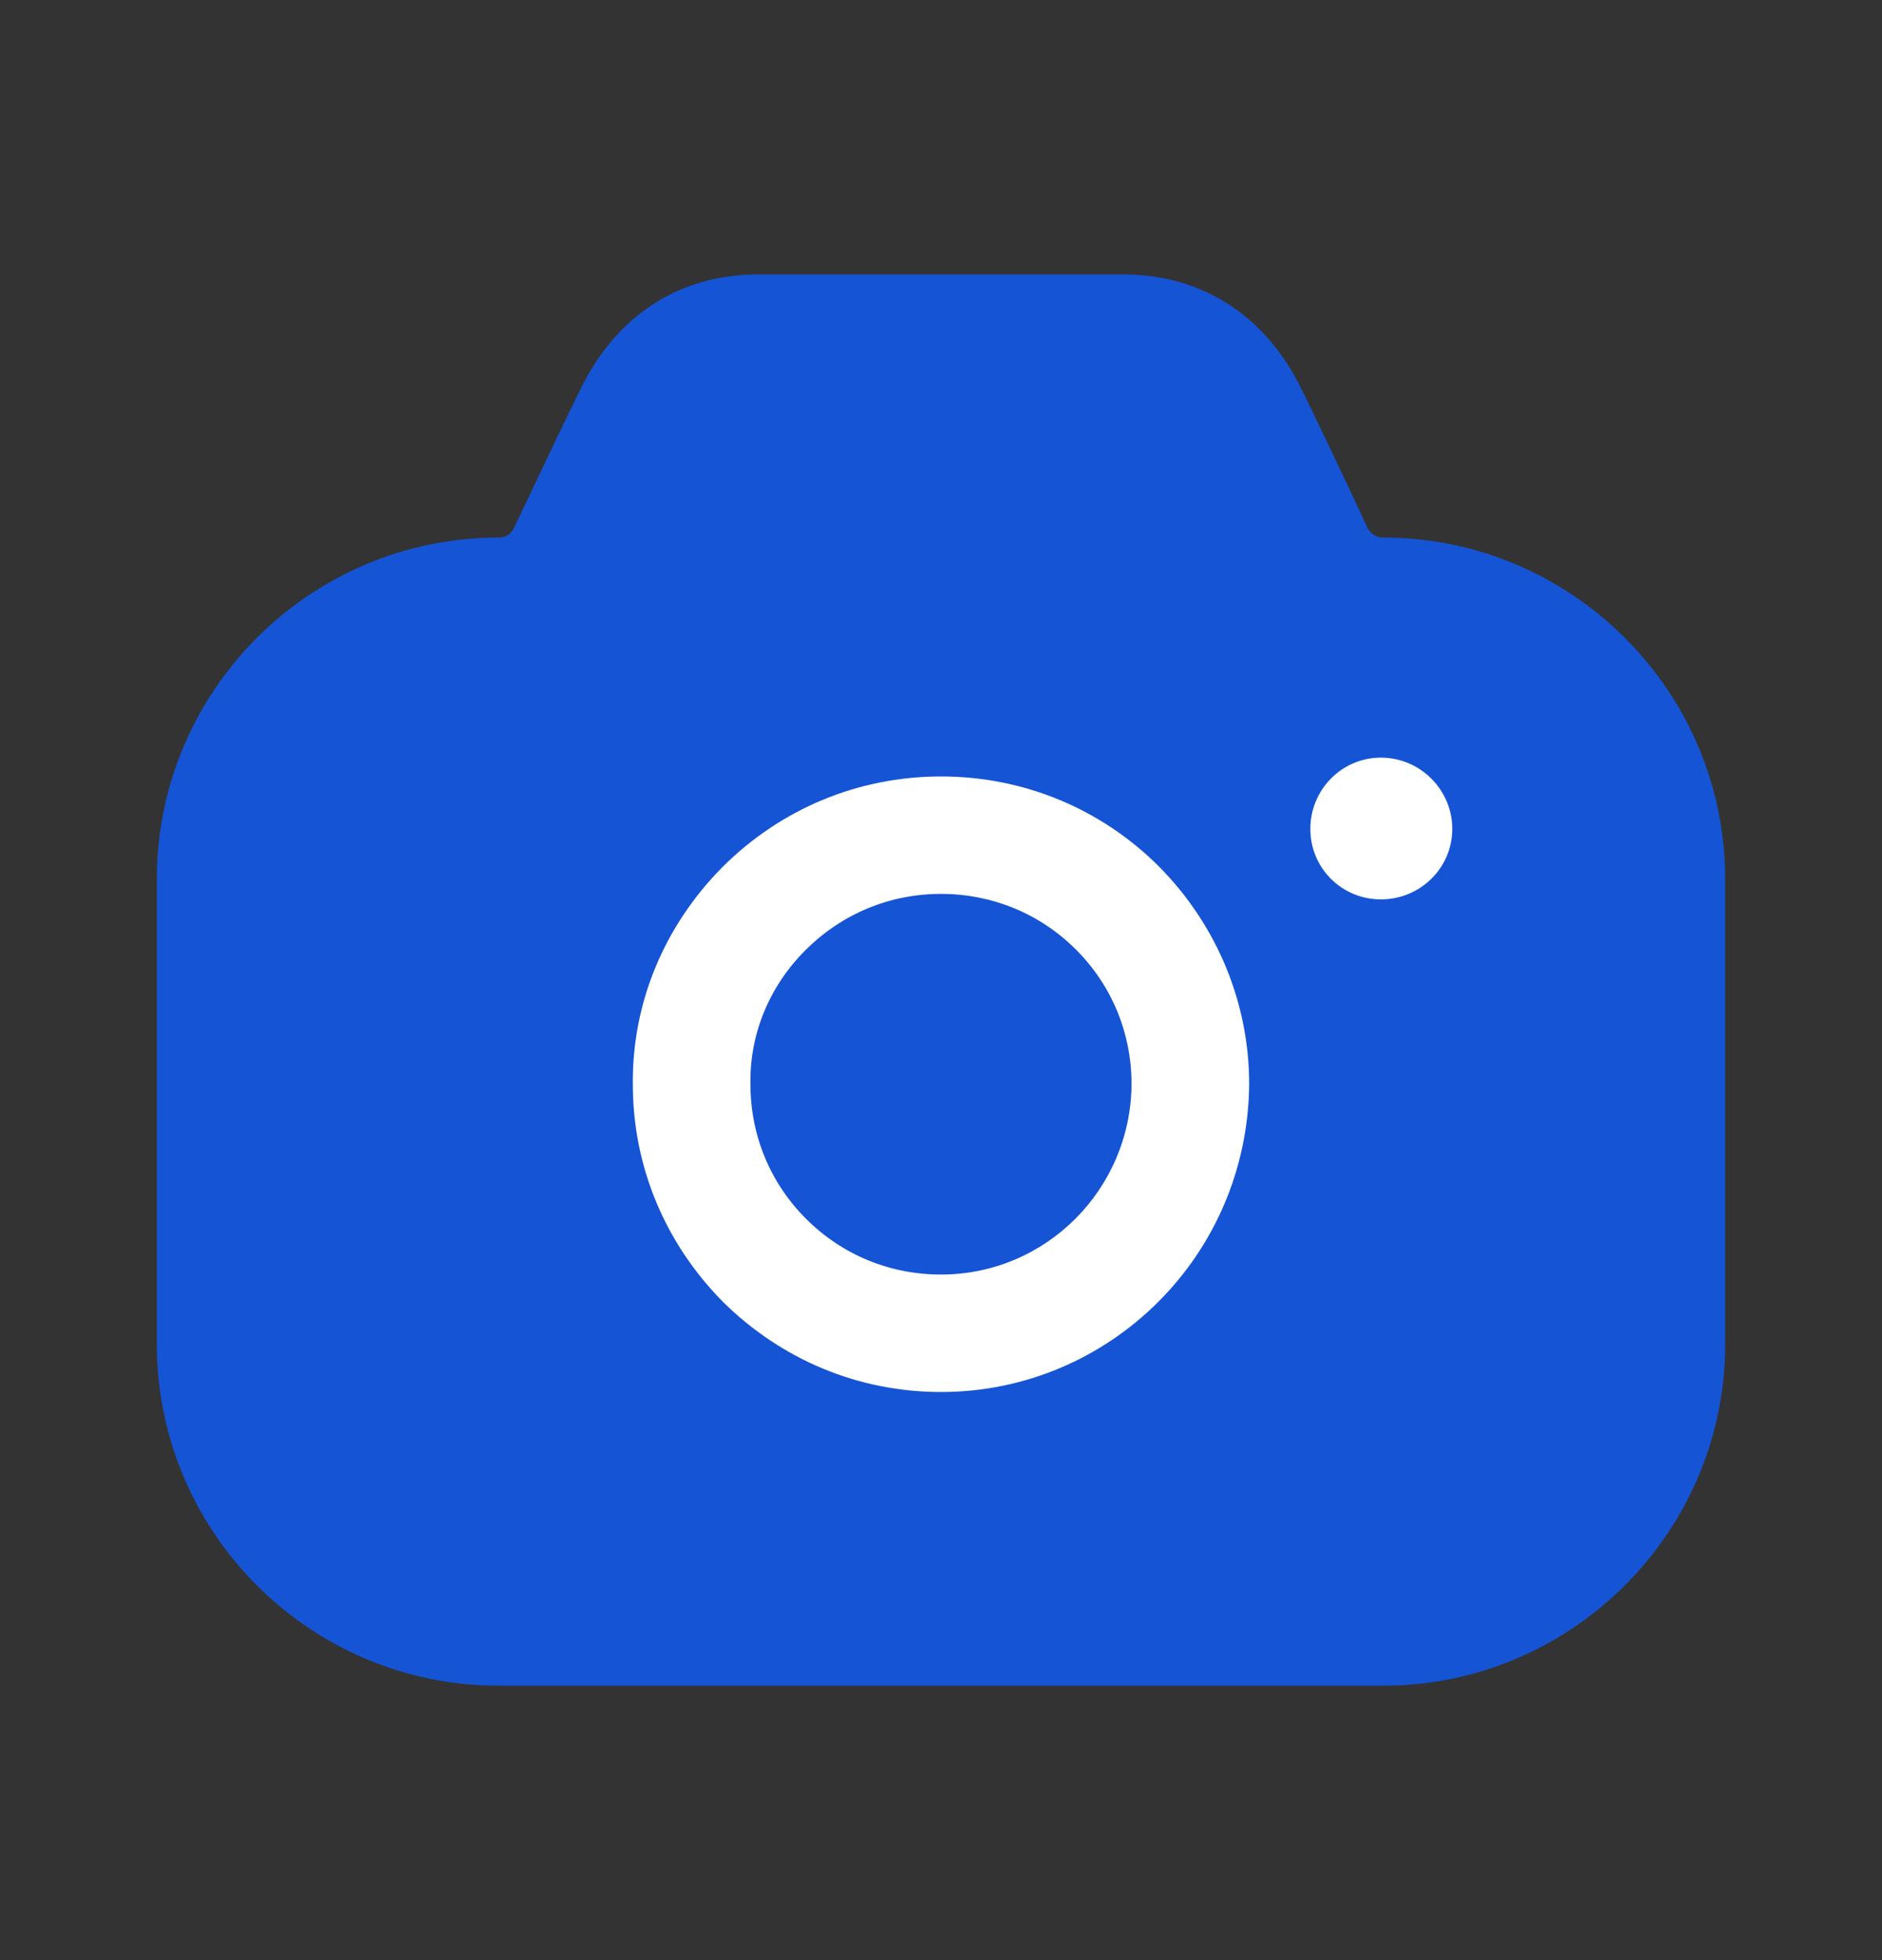 <svg width="24" height="25" viewBox="0 0 24 25" fill="none" xmlns="http://www.w3.org/2000/svg">
<rect x="0" y="0" width="24" height="25" fill="#333333" stroke="none"/>
<path d="M17.44 6.736L17.34 6.517C17.07 5.947 16.76 5.288 16.57 4.908C16.11 4.009 15.32 3.51 14.35 3.5H9.64C8.67 3.51 7.89 4.009 7.43 4.908C7.23 5.308 6.89 6.027 6.61 6.617L6.55 6.736C6.52 6.816 6.44 6.856 6.36 6.856C3.95 6.856 2 8.814 2 11.211V17.145C2 19.542 3.95 21.5 6.36 21.5H17.64C20.04 21.5 22 19.542 22 17.145V11.211C22 8.814 20.04 6.856 17.64 6.856C17.55 6.856 17.48 6.806 17.44 6.736Z" fill="#1554D5"/>
<path fill-rule="evenodd" clip-rule="evenodd" d="M16.71 10.572C16.71 11.072 17.11 11.471 17.61 11.471C18.11 11.471 18.52 11.072 18.52 10.572C18.52 10.073 18.11 9.663 17.61 9.663C17.11 9.663 16.71 10.073 16.71 10.572ZM14.77 16.605C14.06 17.315 13.08 17.754 12 17.754C10.95 17.754 9.97 17.345 9.22 16.605C8.48 15.856 8.07 14.877 8.07 13.829C8.06 12.79 8.47 11.811 9.21 11.062C9.96 10.312 10.95 9.903 12 9.903C13.05 9.903 14.04 10.312 14.78 11.052C15.52 11.801 15.93 12.79 15.93 13.829C15.92 14.917 15.48 15.896 14.77 16.605ZM12 11.401C11.35 11.401 10.74 11.651 10.27 12.12C9.81 12.58 9.56 13.189 9.57 13.819V13.829C9.57 14.478 9.82 15.087 10.28 15.546C10.74 16.006 11.35 16.256 12 16.256C13.34 16.256 14.42 15.167 14.43 13.829C14.43 13.179 14.18 12.57 13.72 12.11C13.26 11.651 12.65 11.401 12 11.401Z" fill="white"/>
</svg>

